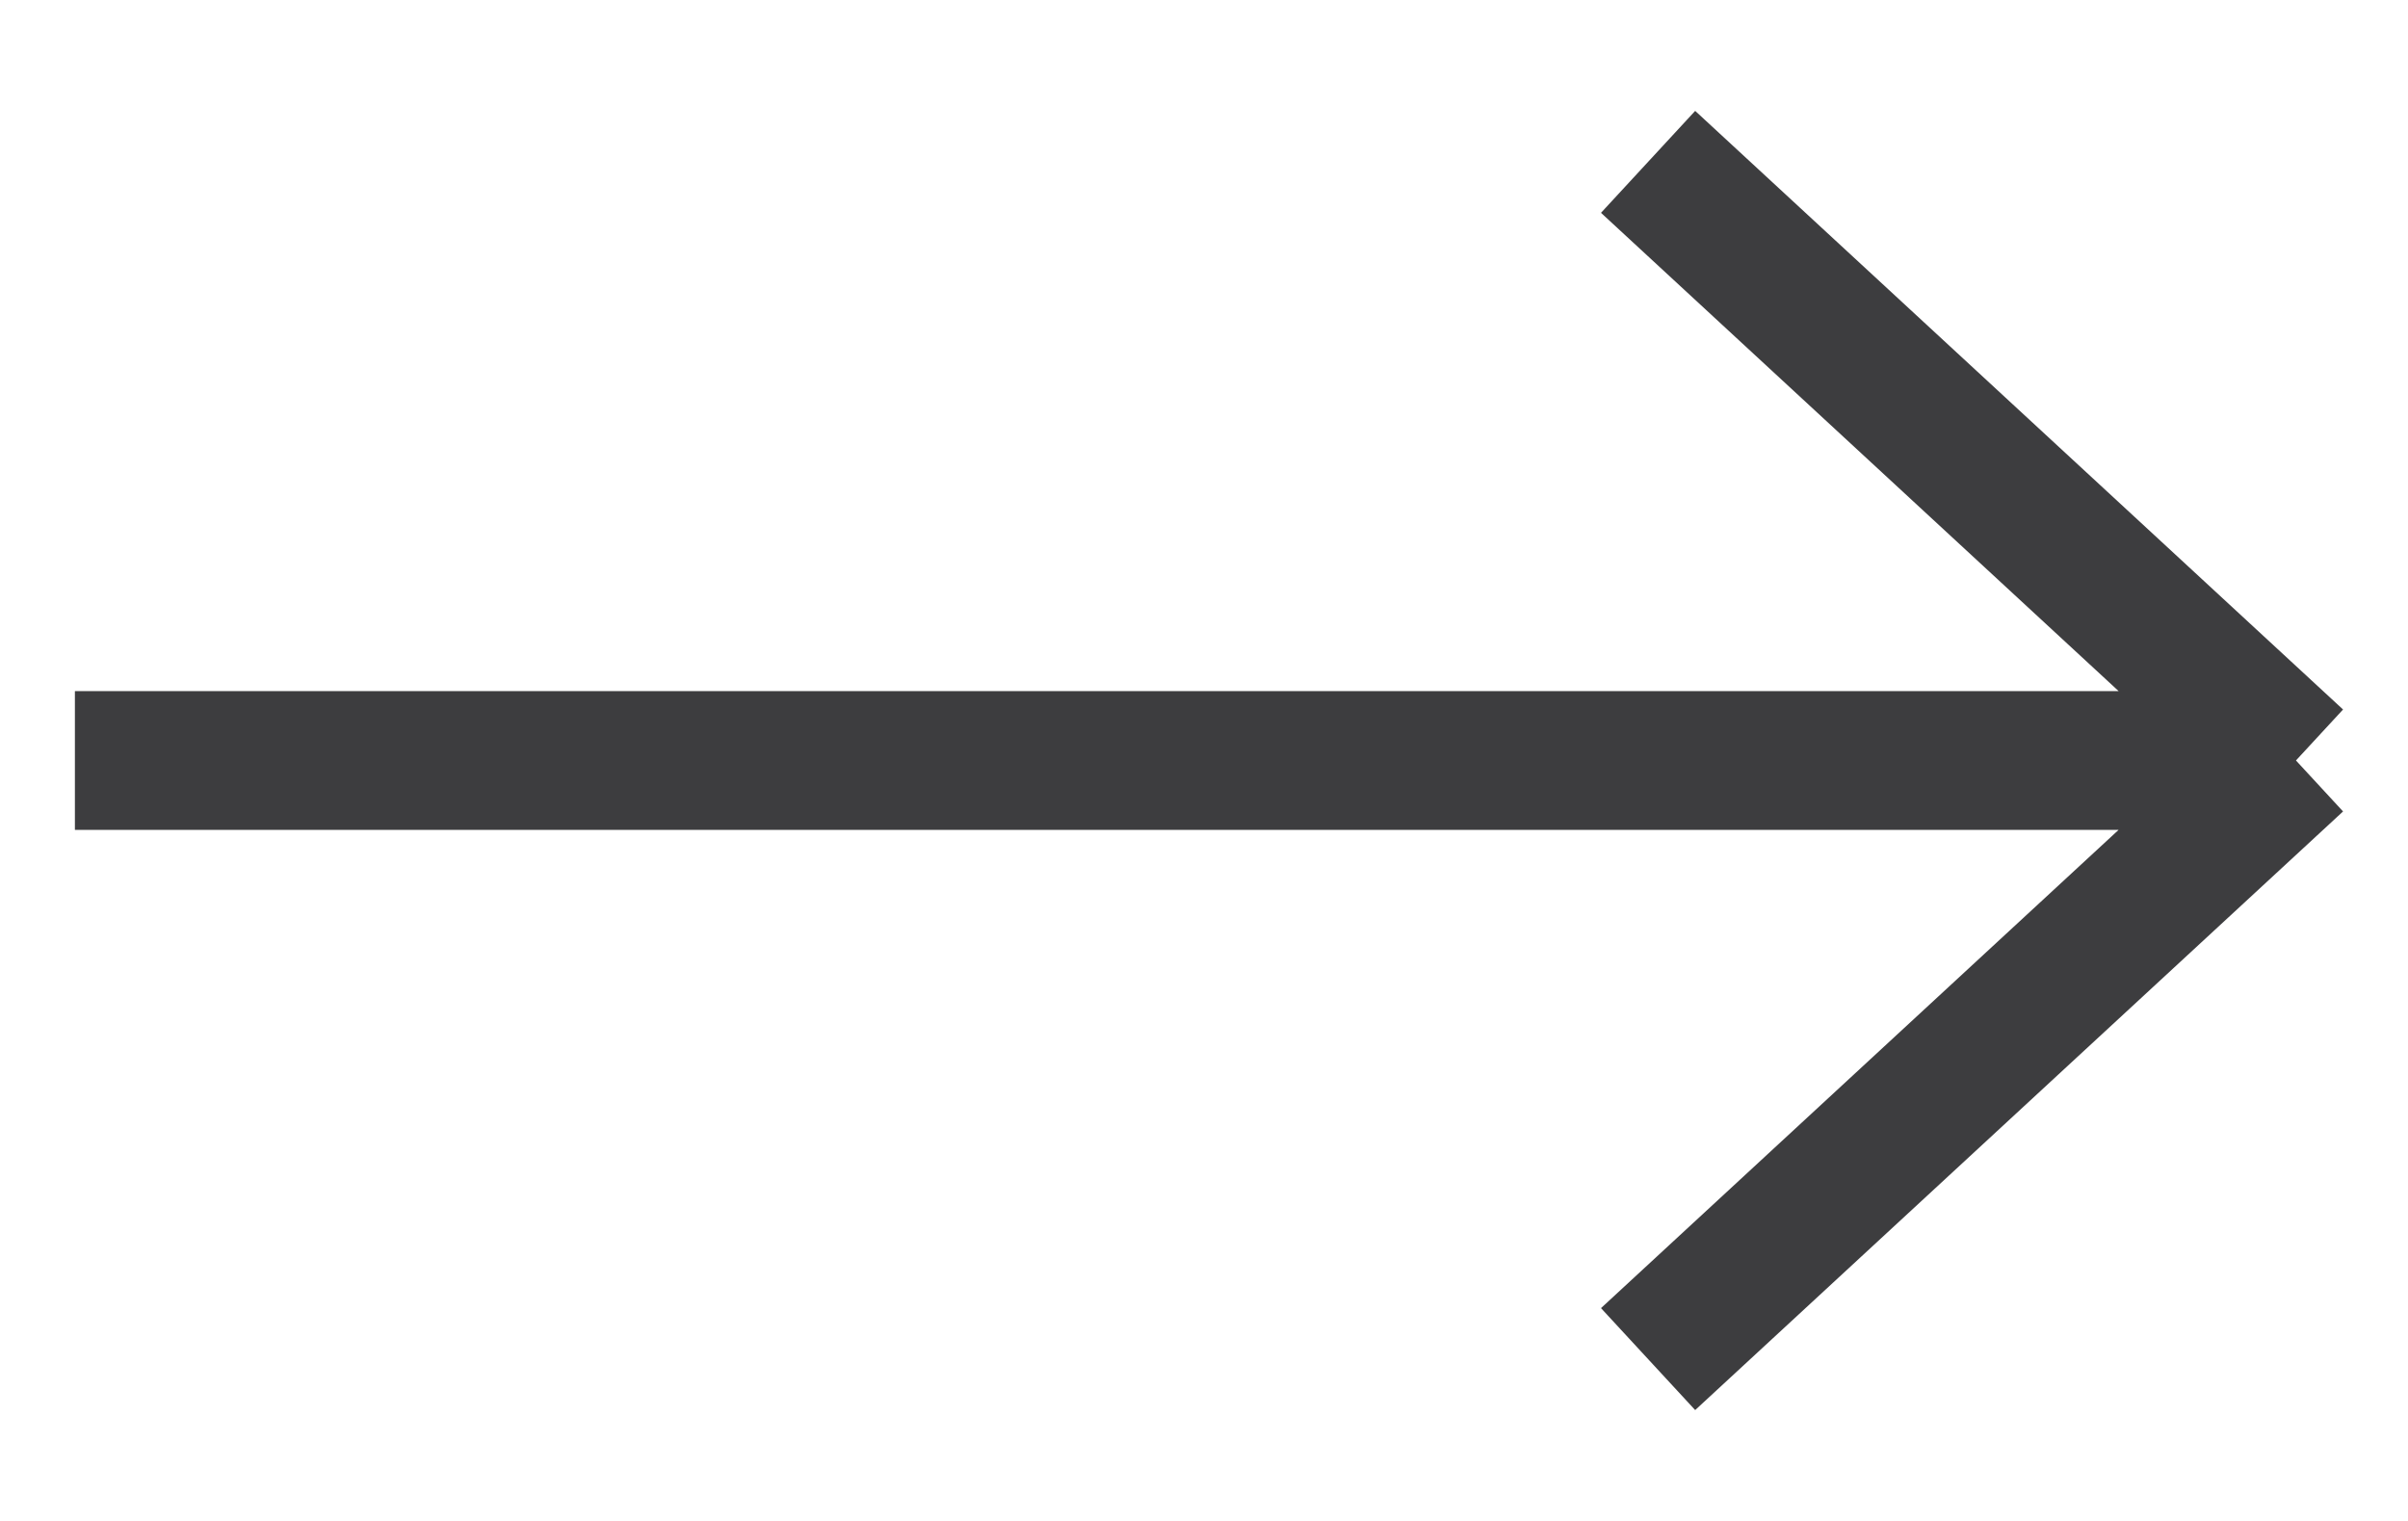 <svg width="19" height="12" viewBox="0 0 19 12" fill="none" xmlns="http://www.w3.org/2000/svg">
<path d="M0.591 6H18.116M18.116 6L13.004 1.277M18.116 6L13.004 10.723" stroke="#3D3D3F" stroke-width="1.095"/>
</svg>
